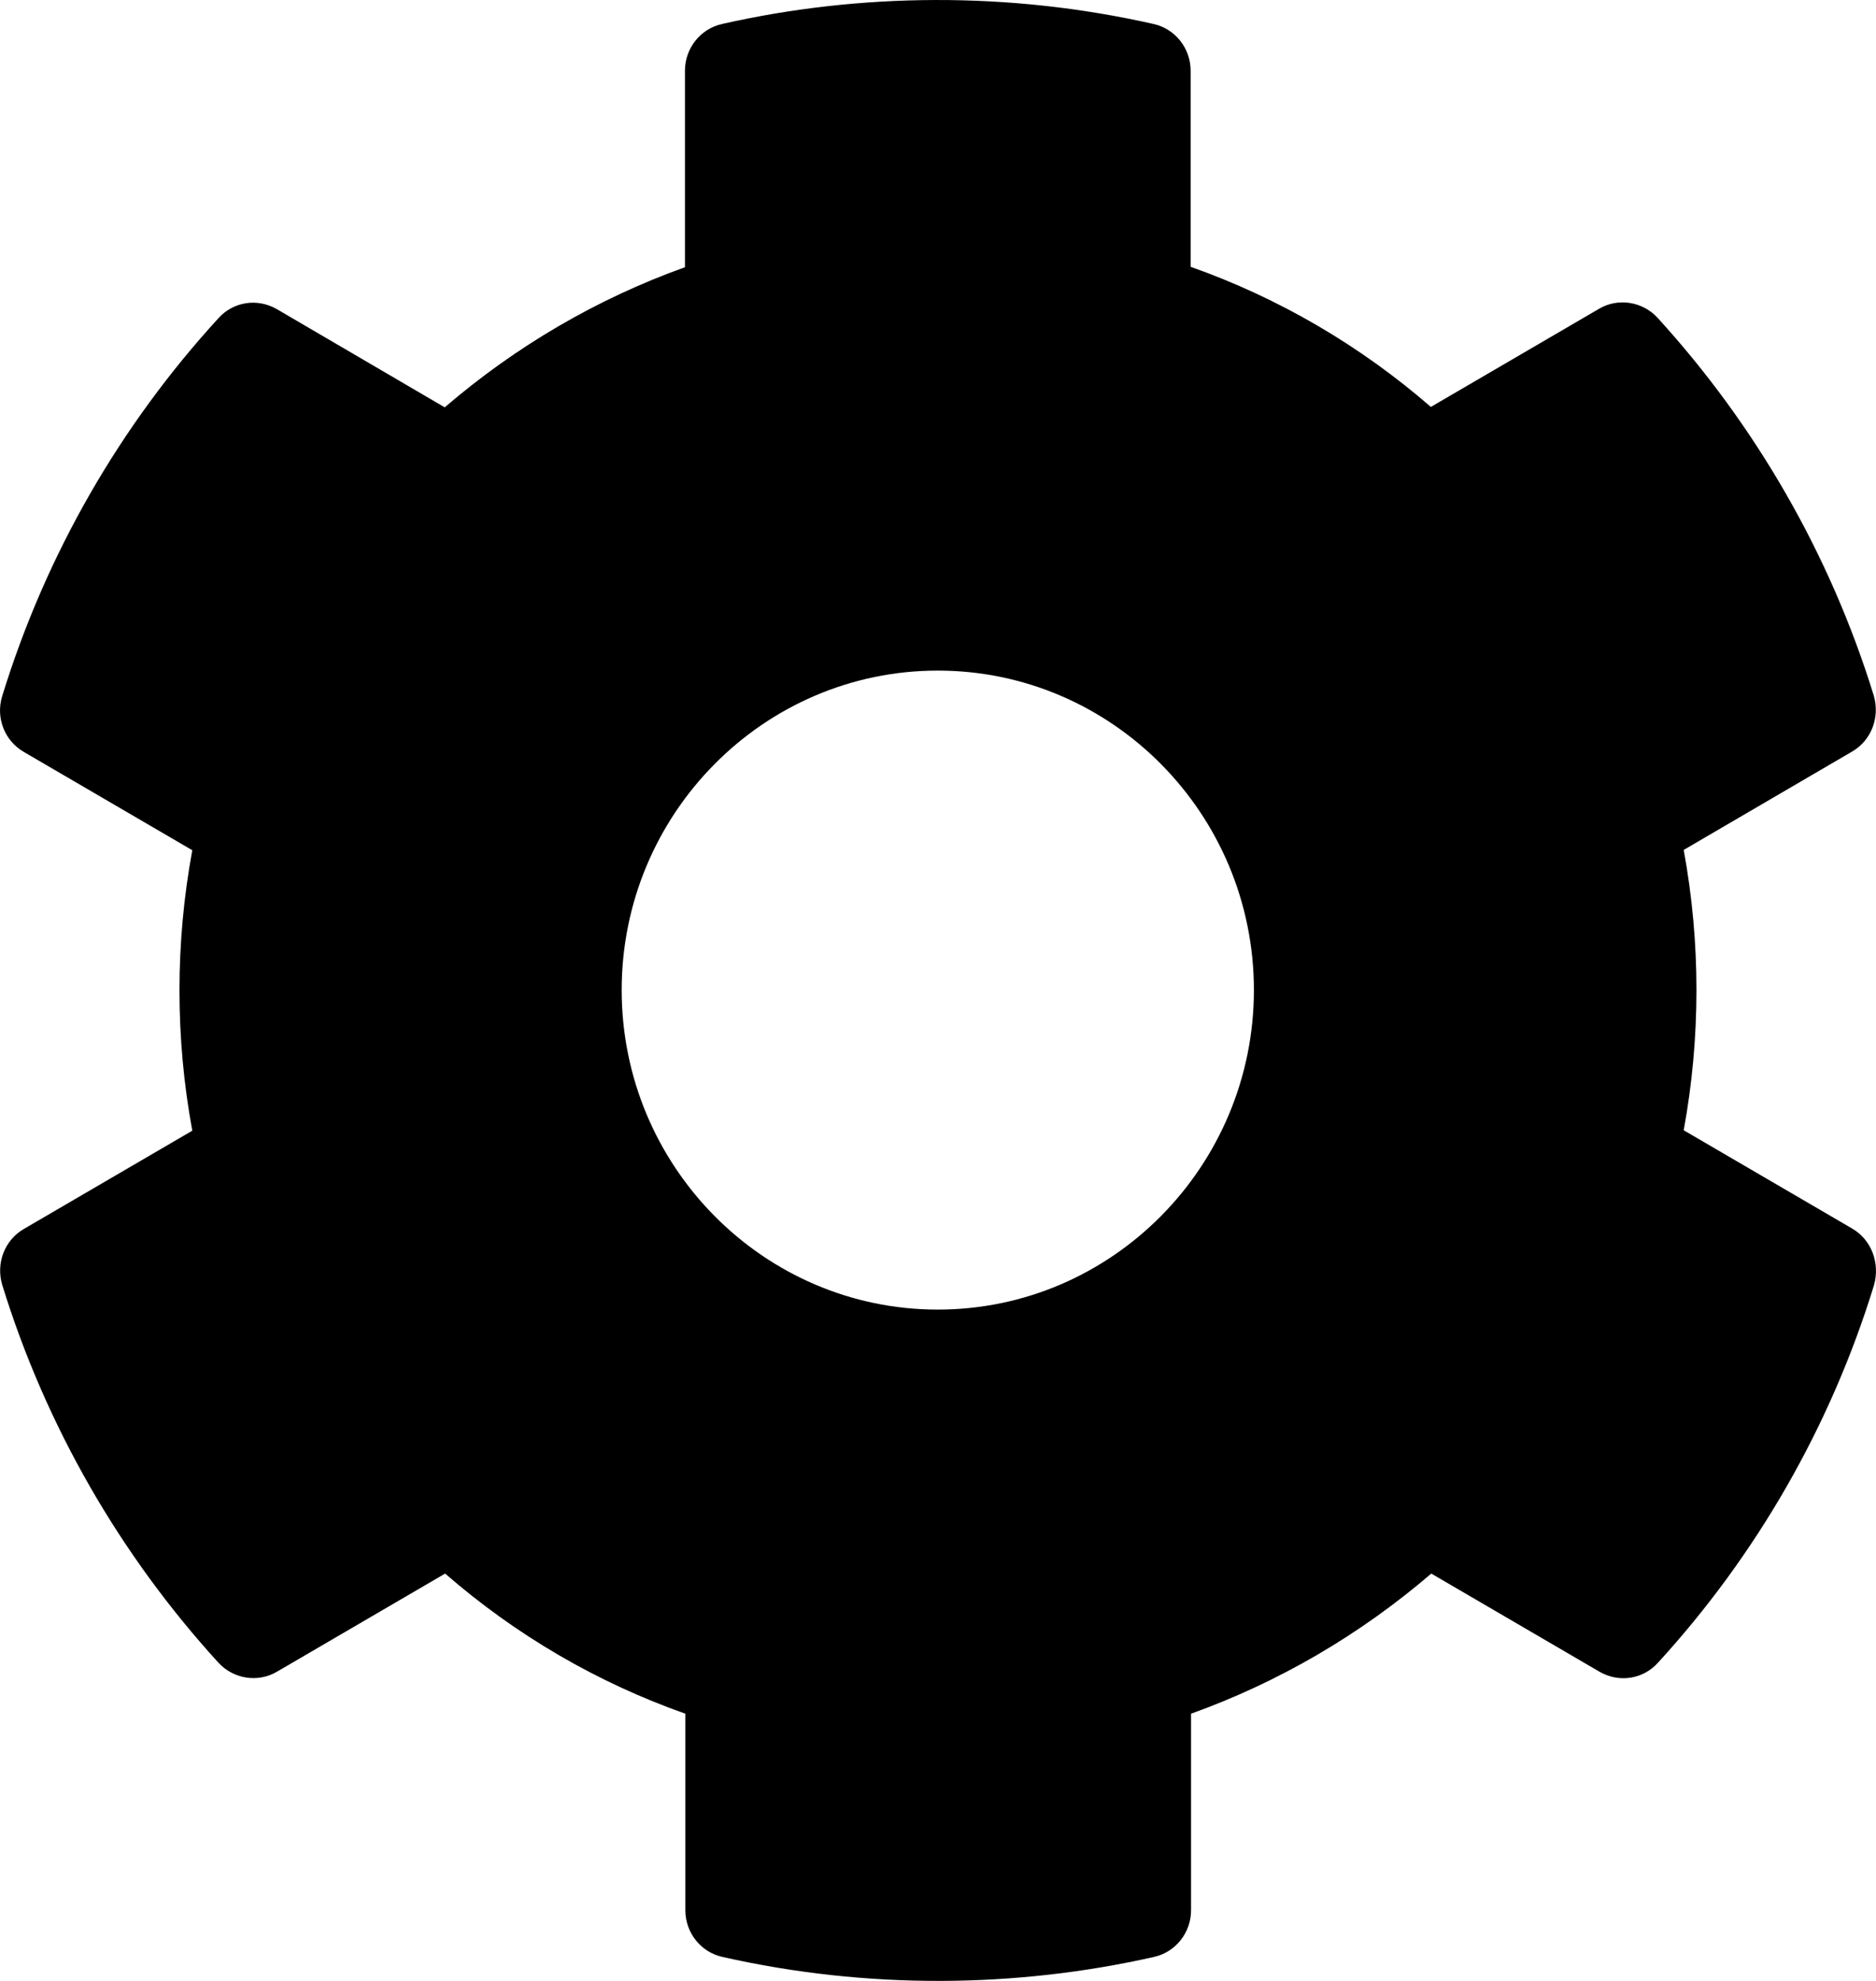 <svg width="18" height="19" viewBox="0 0 18 19" fill="none" xmlns="http://www.w3.org/2000/svg">
<path d="M17.77 11.783L16.155 10.841C16.318 9.952 16.318 9.04 16.155 8.152L17.77 7.209C17.956 7.102 18.039 6.88 17.979 6.673C17.558 5.309 16.841 4.076 15.905 3.049C15.761 2.892 15.526 2.854 15.344 2.961L13.729 3.903C13.05 3.314 12.27 2.858 11.424 2.559V0.678C11.424 0.464 11.276 0.276 11.068 0.23C9.677 -0.084 8.251 -0.069 6.928 0.23C6.72 0.276 6.572 0.464 6.572 0.678V2.563C5.73 2.865 4.949 3.321 4.267 3.907L2.656 2.965C2.47 2.858 2.239 2.892 2.095 3.053C1.158 4.076 0.442 5.309 0.021 6.677C-0.043 6.884 0.044 7.106 0.23 7.213L1.845 8.155C1.681 9.044 1.681 9.956 1.845 10.845L0.23 11.787C0.044 11.894 -0.04 12.116 0.021 12.323C0.442 13.687 1.158 14.92 2.095 15.947C2.239 16.104 2.474 16.142 2.656 16.035L4.271 15.093C4.949 15.683 5.73 16.139 6.576 16.437V18.322C6.576 18.537 6.723 18.724 6.932 18.77C8.323 19.084 9.749 19.069 11.072 18.77C11.28 18.724 11.428 18.537 11.428 18.322V16.437C12.27 16.135 13.05 15.679 13.733 15.093L15.348 16.035C15.534 16.142 15.765 16.108 15.909 15.947C16.845 14.924 17.562 13.691 17.982 12.323C18.039 12.113 17.956 11.89 17.77 11.783ZM8.998 12.561C7.326 12.561 5.965 11.185 5.965 9.496C5.965 7.807 7.326 6.432 8.998 6.432C10.67 6.432 12.031 7.807 12.031 9.496C12.031 11.185 10.67 12.561 8.998 12.561Z" fill="black"/>
</svg>
